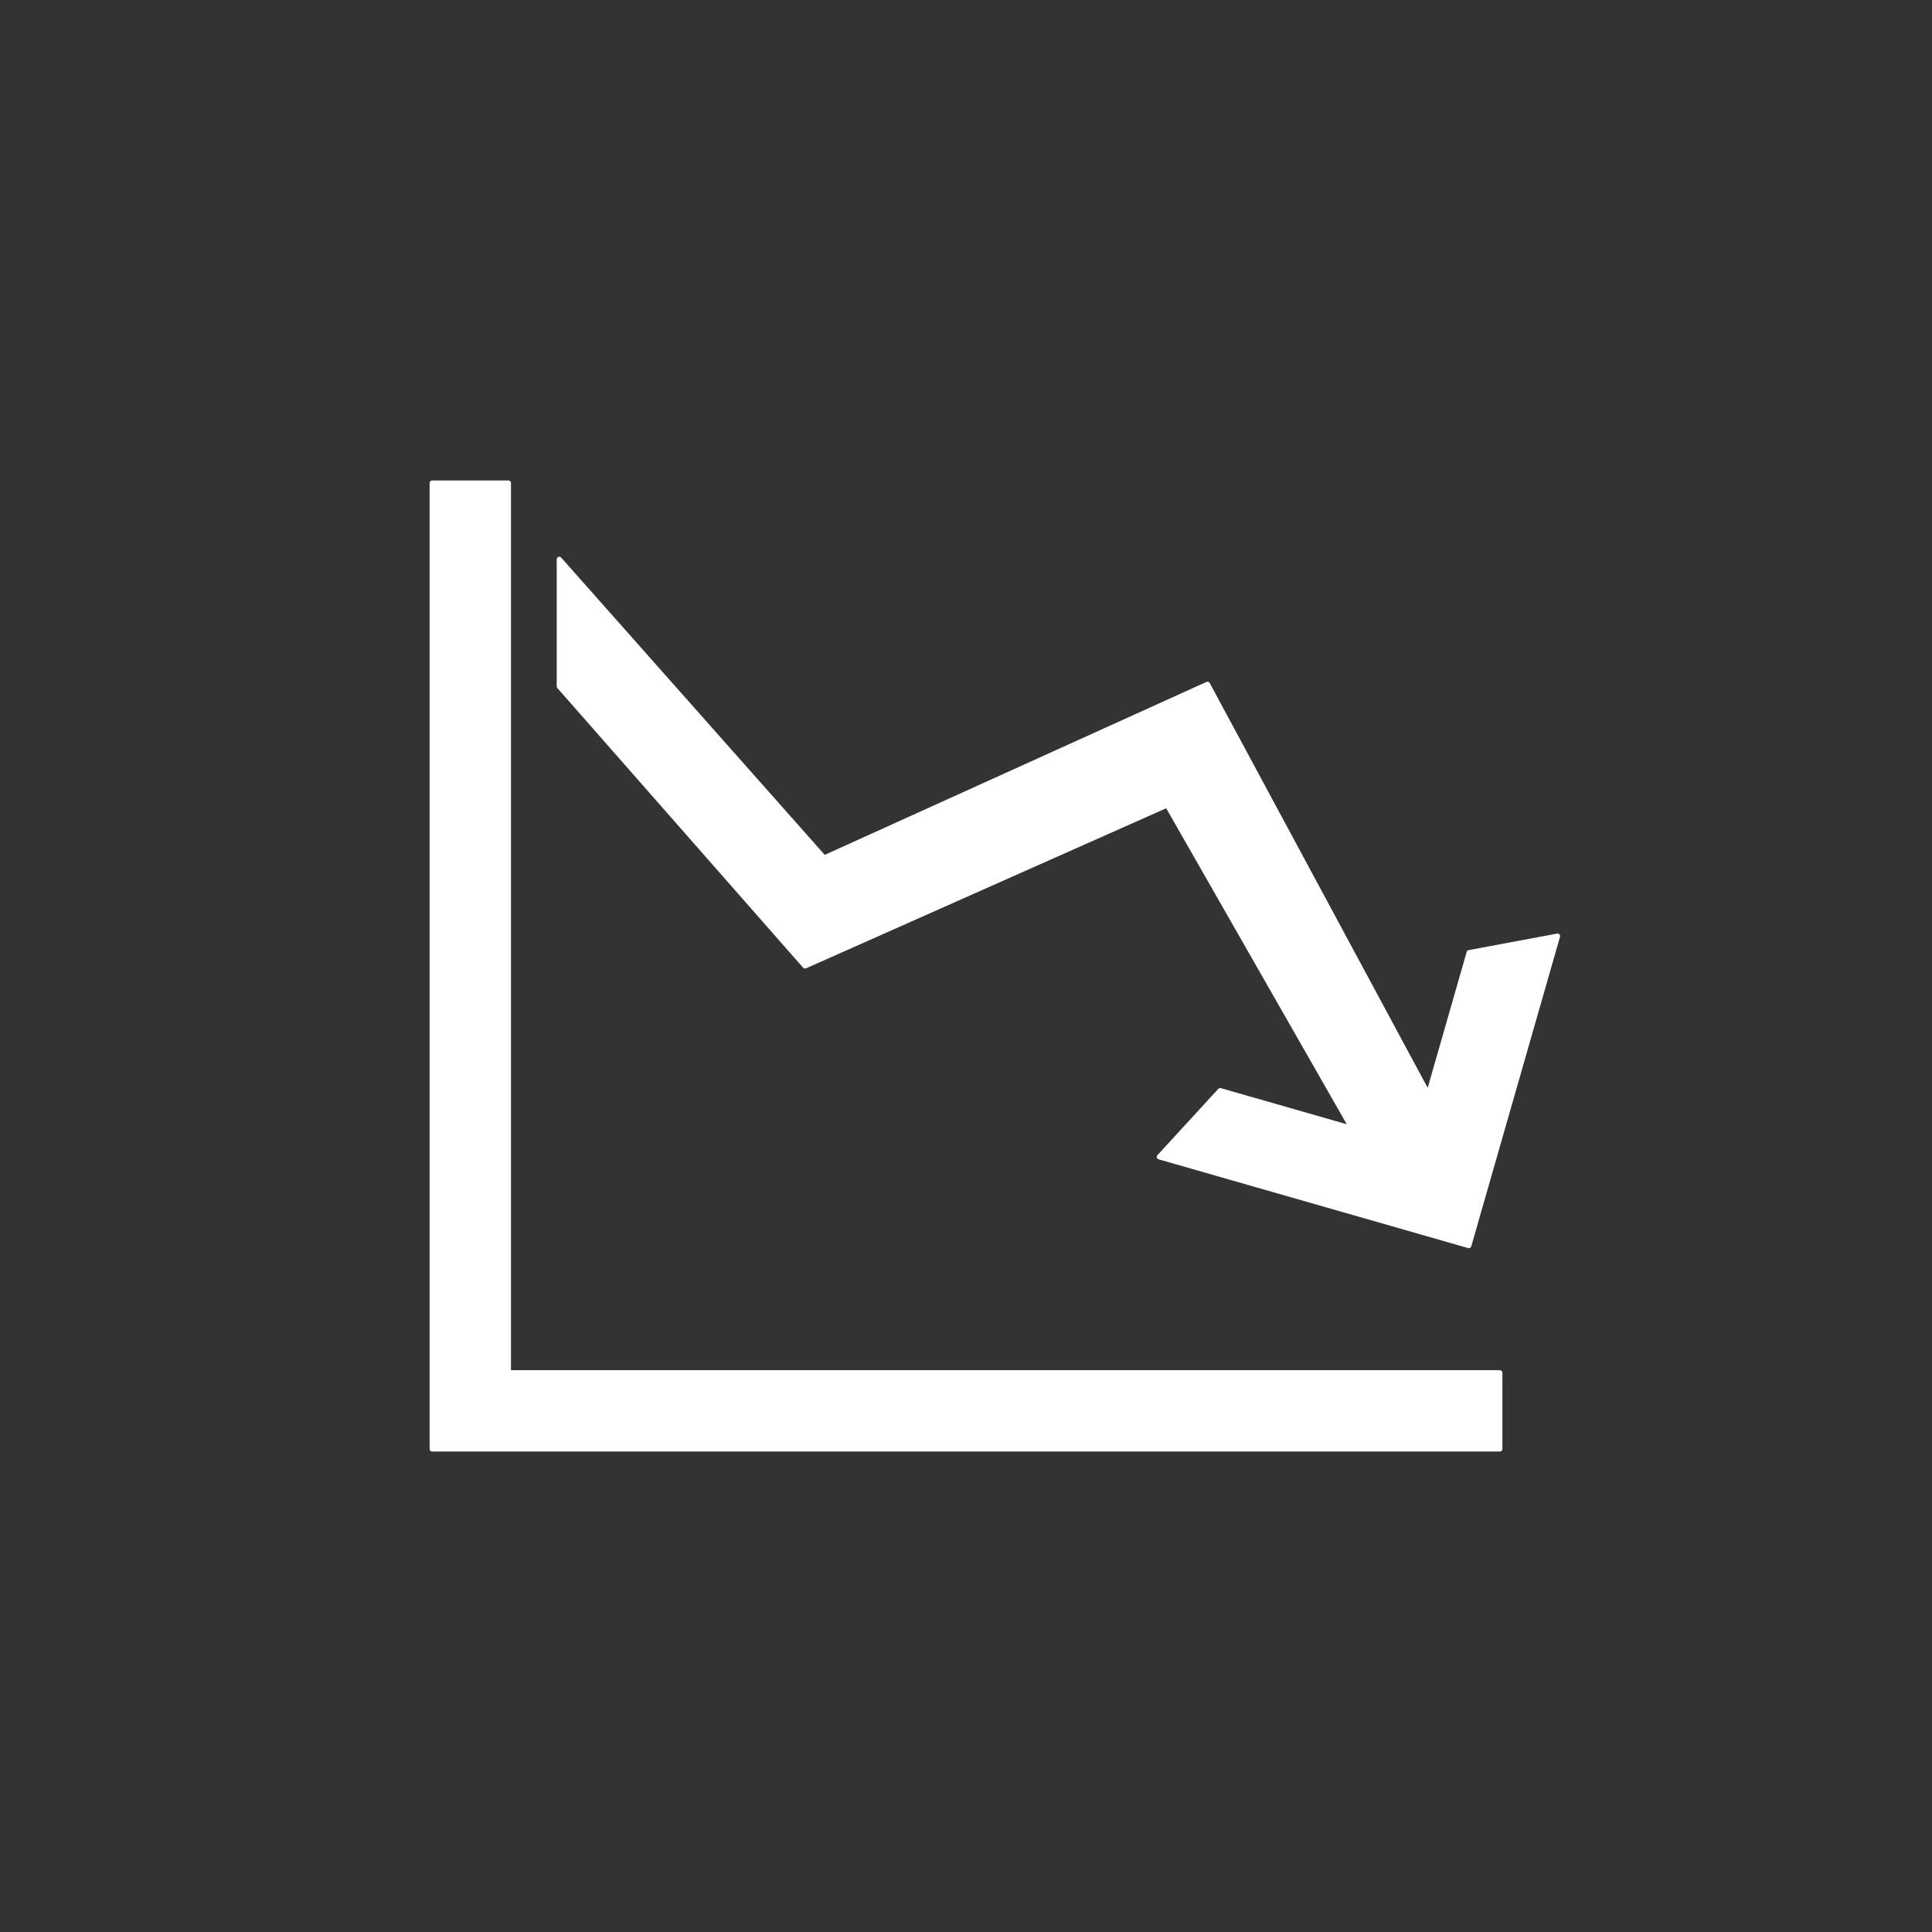 <!DOCTYPE svg PUBLIC "-//W3C//DTD SVG 1.1//EN" "http://www.w3.org/Graphics/SVG/1.1/DTD/svg11.dtd">
<!-- Uploaded to: SVG Repo, www.svgrepo.com, Transformed by: SVG Repo Mixer Tools -->
<svg width="800px" height="800px" viewBox="0 0 76 76" xmlns="http://www.w3.org/2000/svg" xmlns:xlink="http://www.w3.org/1999/xlink" version="1.1" baseProfile="full" enable-background="new 0 0 76.00 76.00" xml:space="preserve" fill="#ffffff" stroke="#ffffff">
<rect x="0" y="0" width="76" height="76" fill="#333333" stroke="none"/>
<g id="SVGRepo_bgCarrier" stroke-width="0"/>
<g id="SVGRepo_tracerCarrier" stroke-linecap="round" stroke-linejoin="round"/>
<g id="SVGRepo_iconCarrier"> <path fill="#ffffff" fill-opacity="1" stroke-width="0.2" stroke-linejoin="round" d="M 17,19L 20,19L 20,54L 59,54L 59,57L 17,57L 17,19 Z M 22,22L 32.417,33.75L 47.5,26.917L 56.19,43.056L 57.791,37.474L 61.271,36.824L 57.78,49L 45.604,45.509L 47.999,42.901L 53.187,44.389L 45.917,31.667L 31.667,38L 22,27L 22,22 Z "/> </g>
</svg>